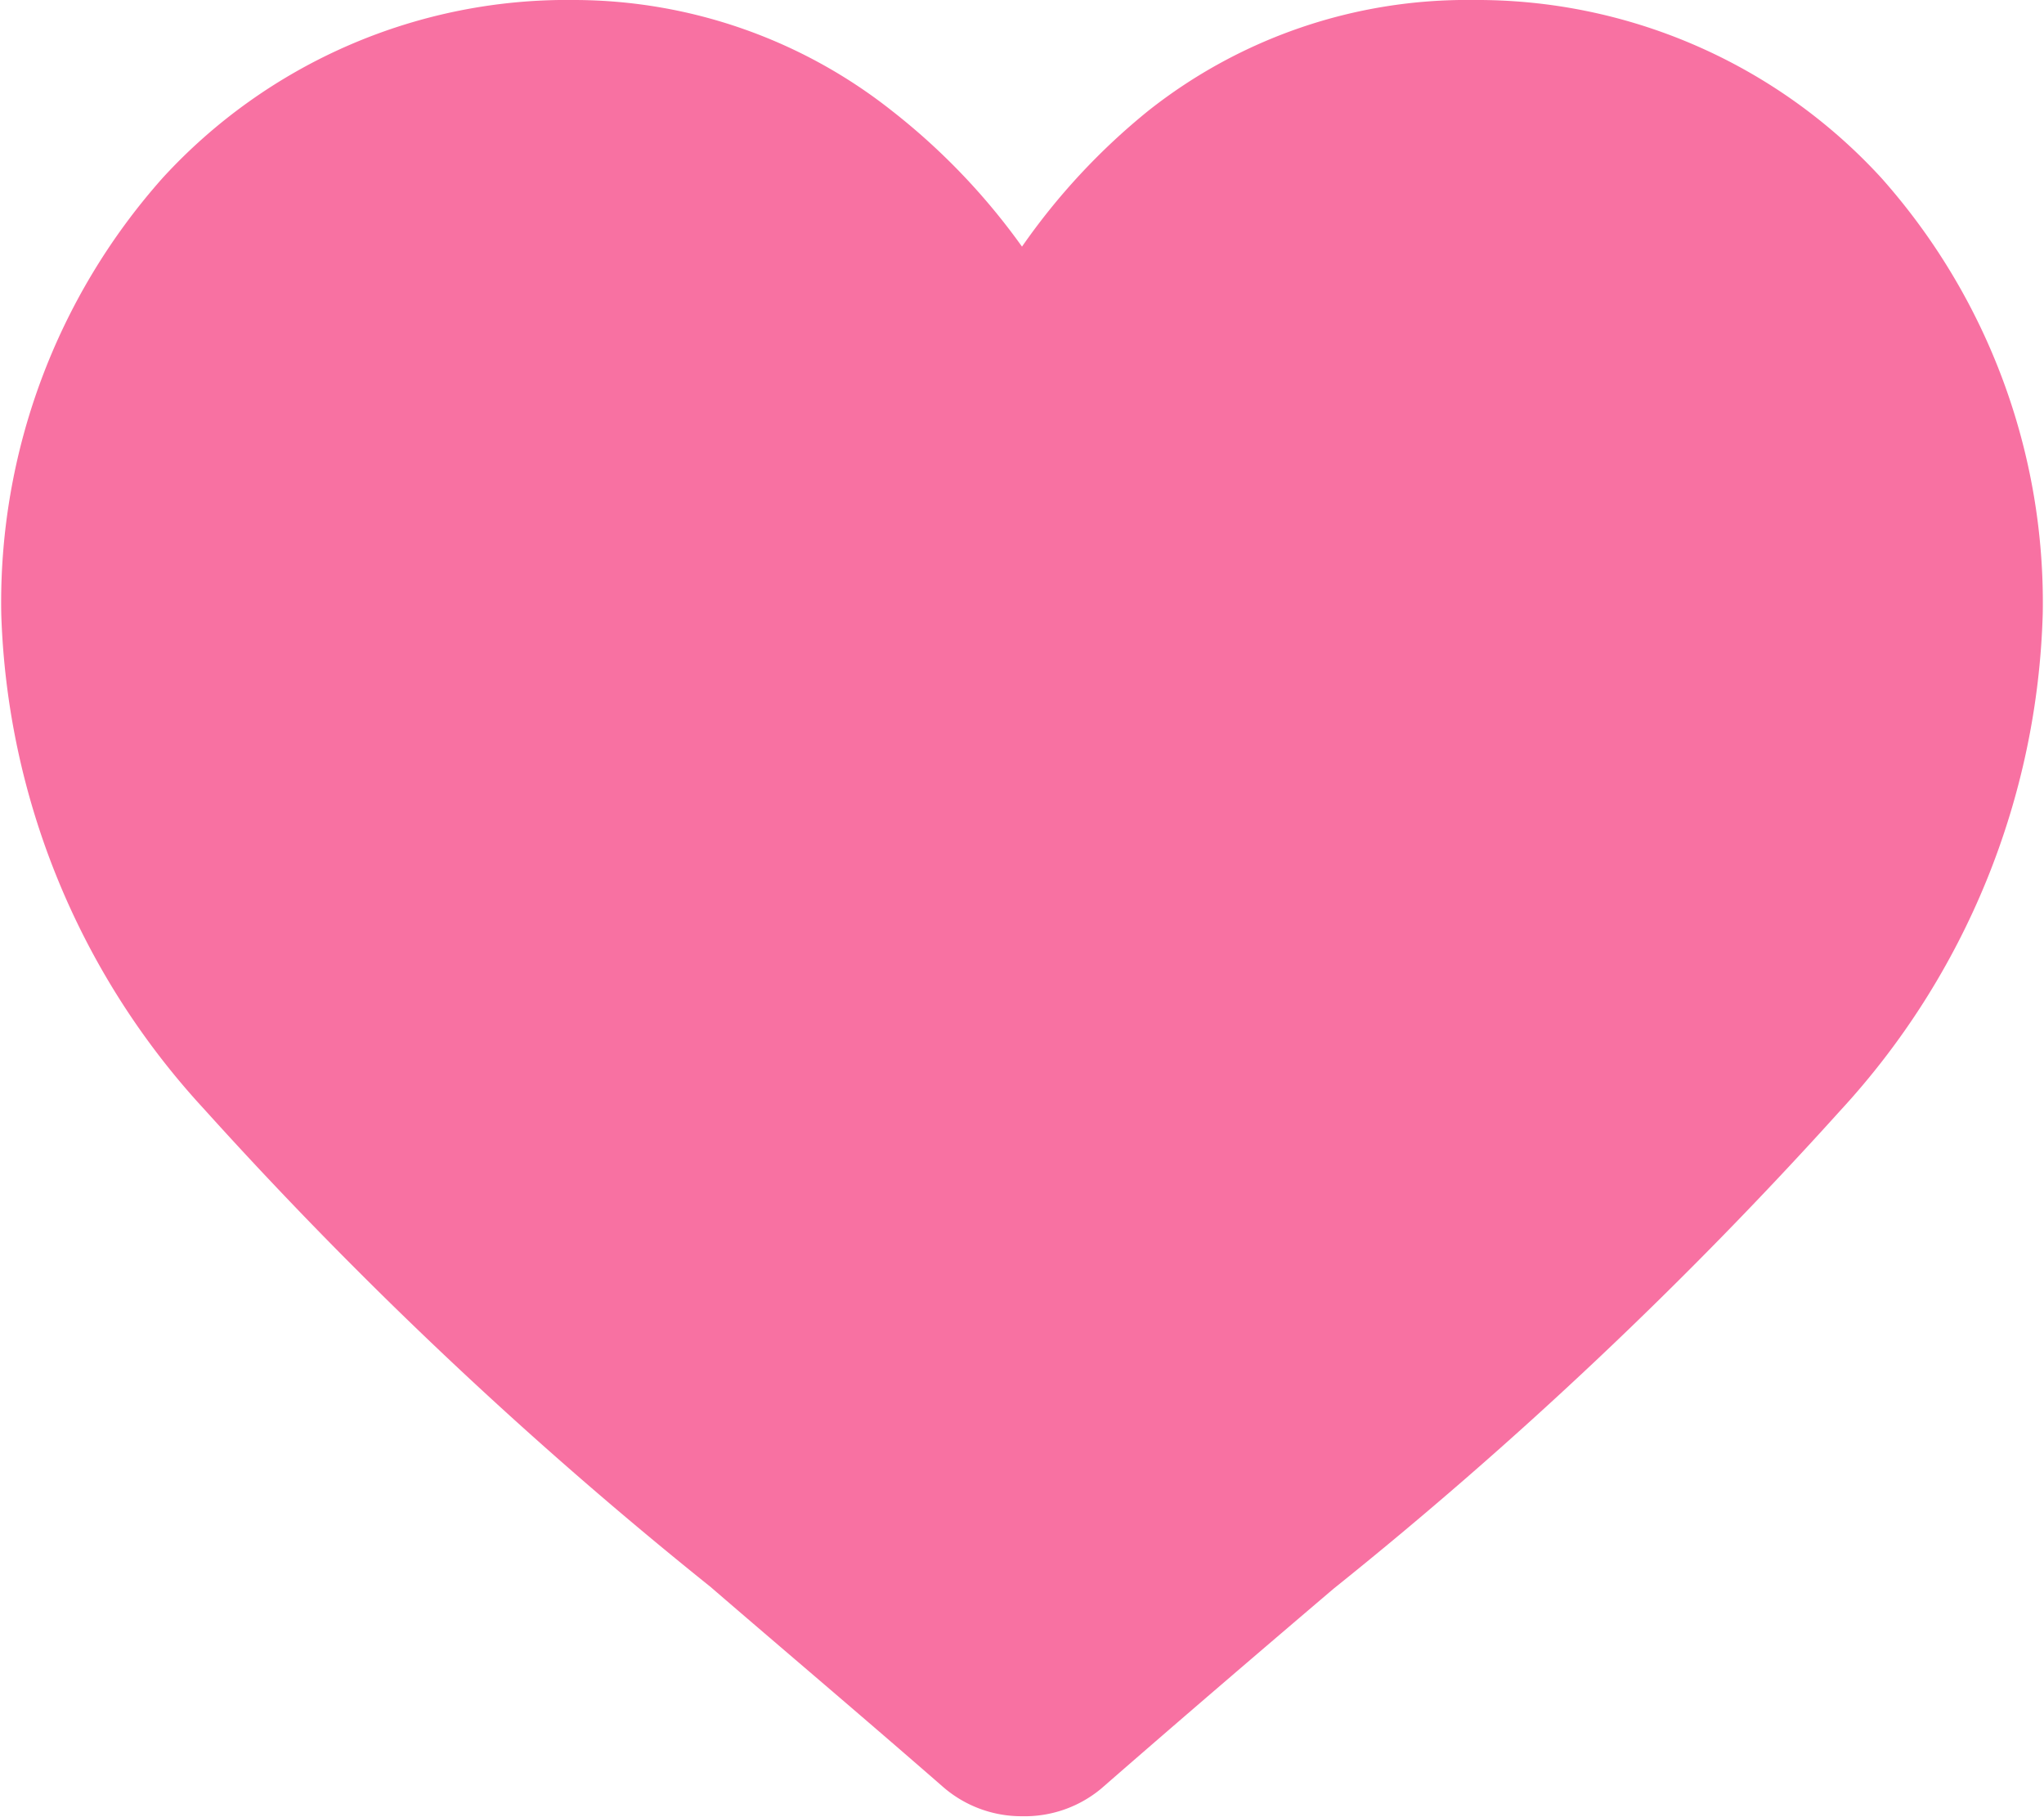 <svg xmlns="http://www.w3.org/2000/svg" width="18" height="16" viewBox="0 0 21.36 19.01">
    <defs><style>.cls-1{fill:#f871a2;}</style></defs>
    <title>heart_filled</title>
    <g id="Слой_2" data-name="Слой 2"><g id="Слой_1-2" data-name="Слой 1">
    <path class="cls-1" d="M10.68,19a1.25,1.25,0,0,1-.83-.31c-.86-.75-1.7-1.46-2.43-2.09h0a45.18,45.18,0,0,1-5.3-5A8,8,0,0,1,0,6.42,6.68,6.68,0,0,1,1.69,1.86,5.74,5.74,0,0,1,6,0,5.37,5.37,0,0,1,9.32,1.16a6.87,6.87,0,0,1,1.36,1.42A6.87,6.87,0,0,1,12,1.16,5.37,5.37,0,0,1,15.4,0a5.74,5.74,0,0,1,4.27,1.86,6.68,6.68,0,0,1,1.69,4.56,8,8,0,0,1-2.12,5.2,45.17,45.17,0,0,1-5.3,5c-.74.63-1.57,1.34-2.43,2.09A1.25,1.25,0,0,1,10.68,19Z"/>
</g></g></svg>